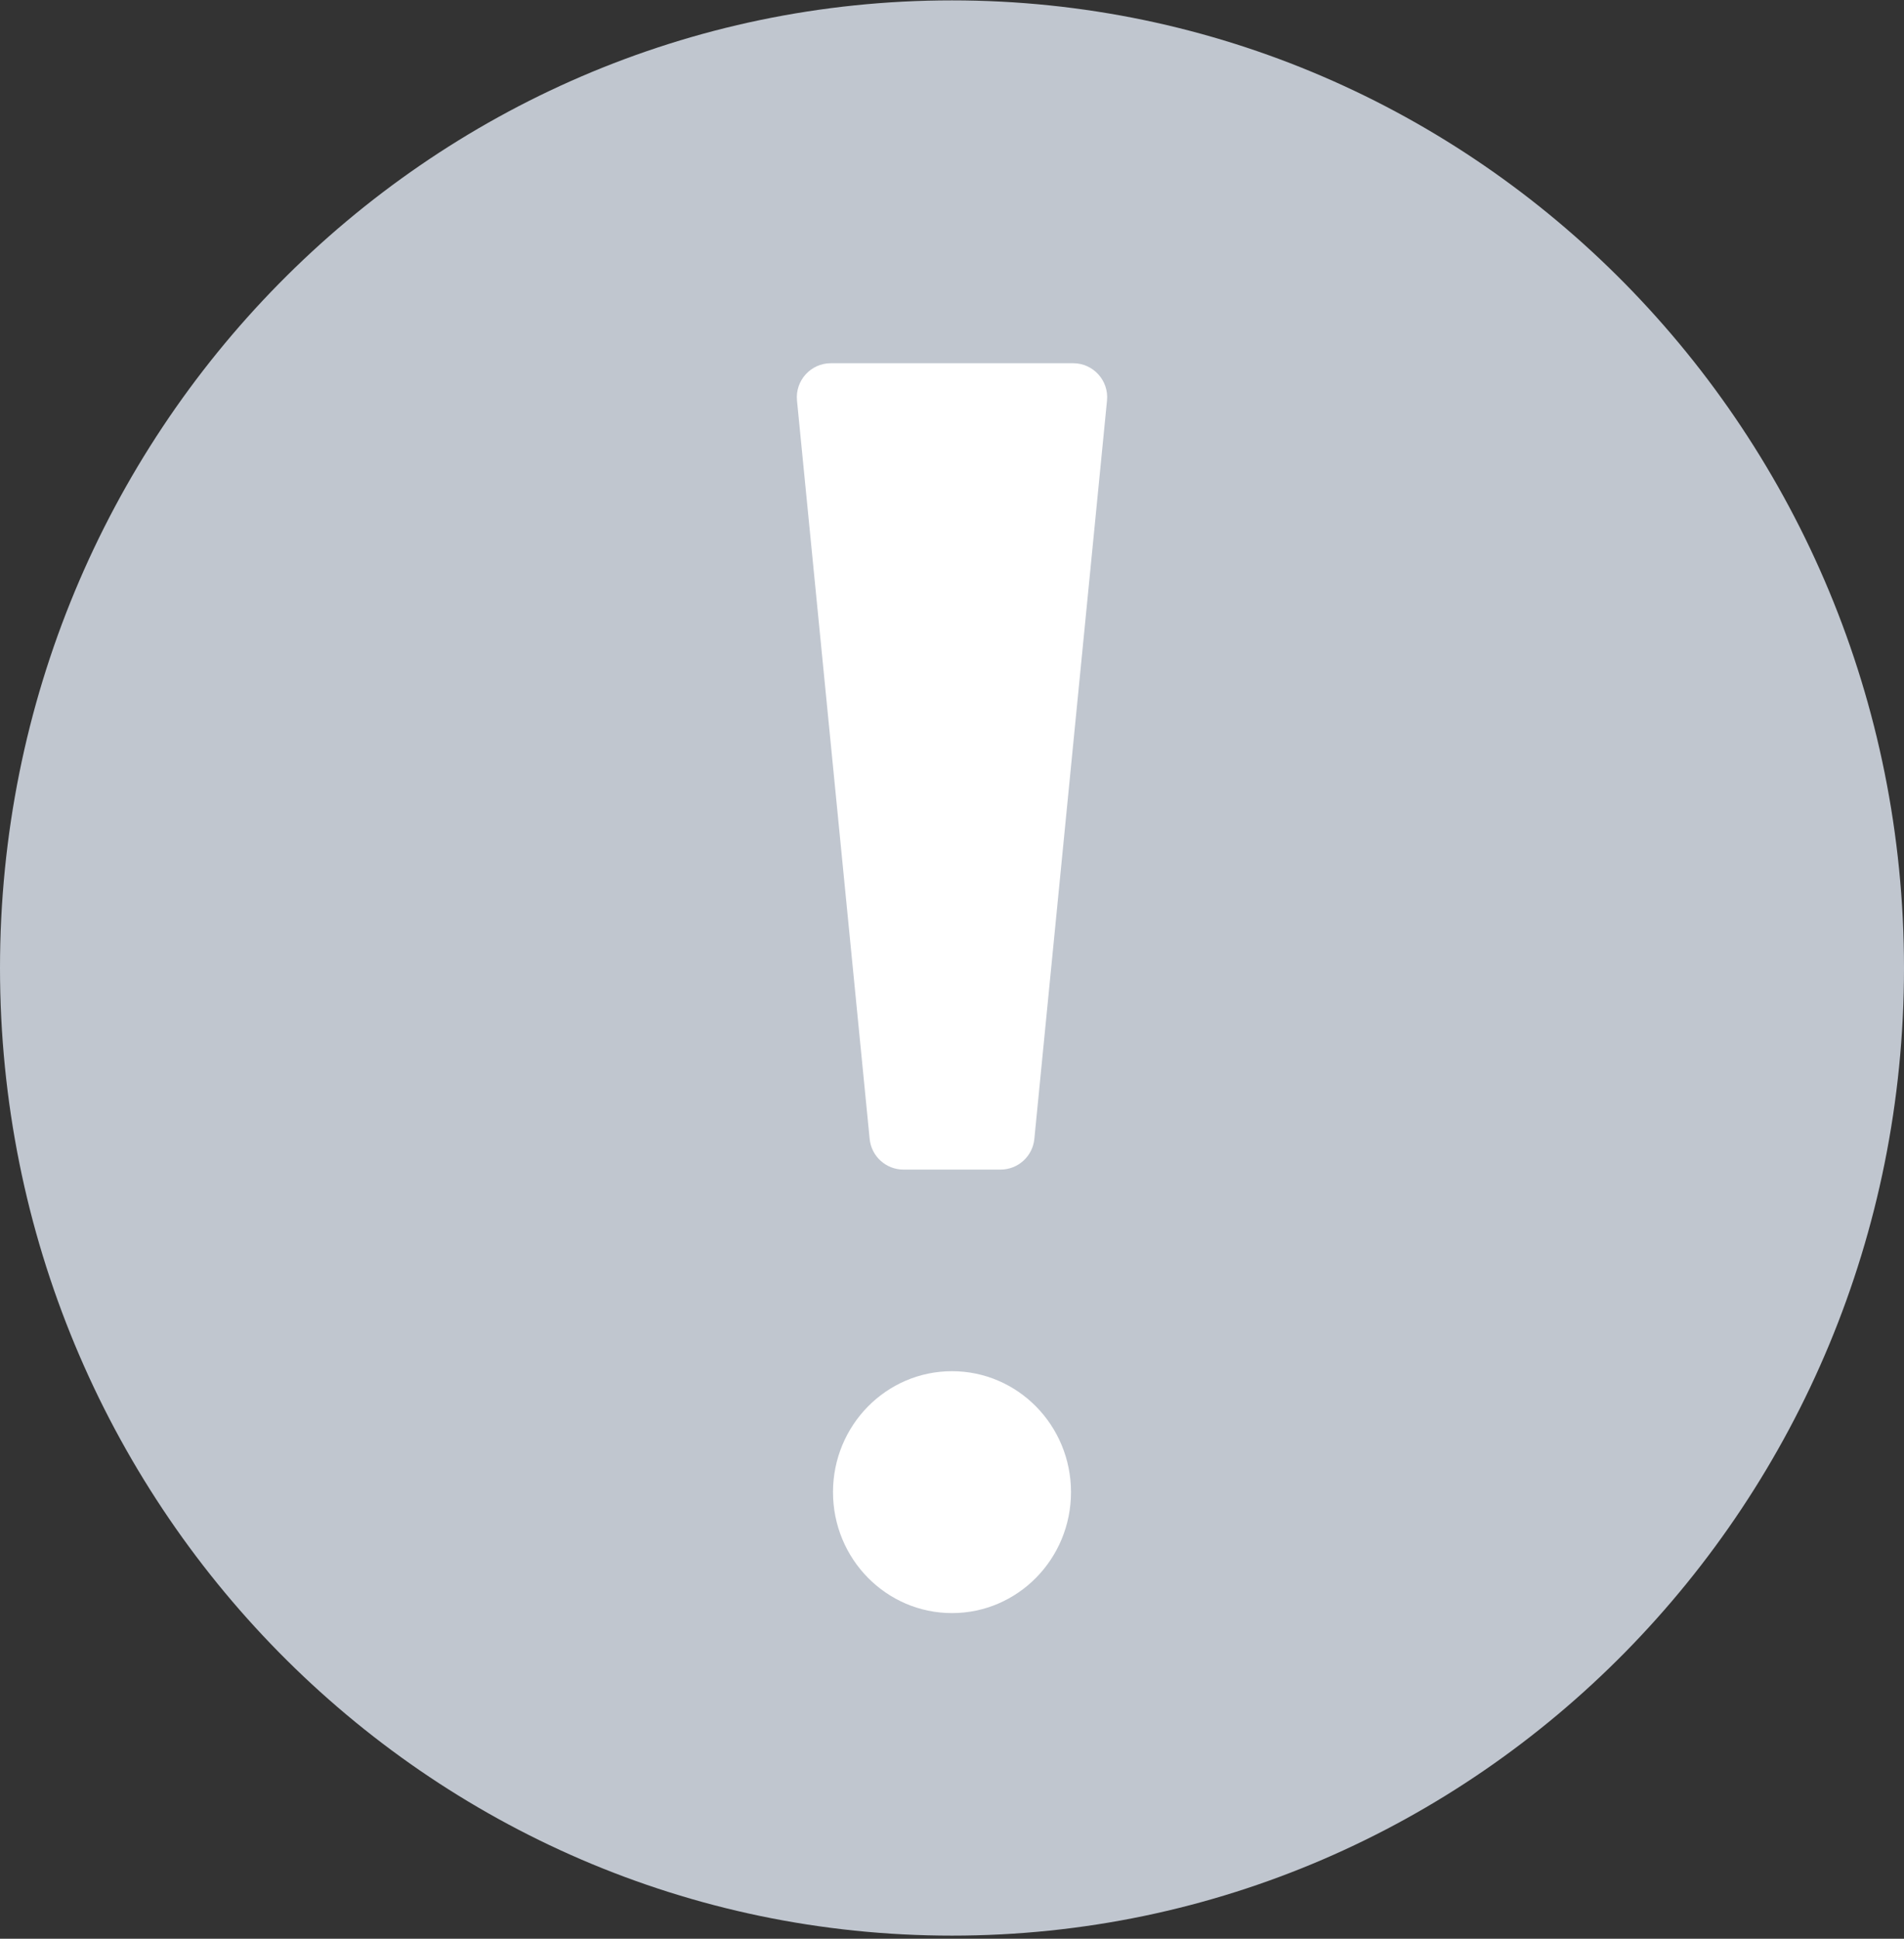 <svg width="56" height="57" viewBox="0 0 56 57" fill="none" xmlns="http://www.w3.org/2000/svg">
    <rect x="0" y="0" width="56" height="57" fill="#333333" stroke="none"/>
    <path fill-rule="evenodd" clip-rule="evenodd" d="M28 56.909C43.464 56.909 56 44.172 56 28.46C56 12.748 43.464 0.011 28 0.011C12.536 0.011 0 12.748 0 28.46C0 44.172 12.536 56.909 28 56.909Z" fill="#C0C6CF"/>
    <path fill-rule="evenodd" clip-rule="evenodd" d="M28 47.426C29.933 47.426 31.5 45.834 31.5 43.87C31.5 41.906 29.933 40.314 28 40.314C26.067 40.314 24.5 41.906 24.5 43.87C24.5 45.834 26.067 47.426 28 47.426Z" fill="white"/>
    <path fill-rule="evenodd" clip-rule="evenodd" d="M23.441 11.777C23.384 11.189 23.846 10.679 24.437 10.679H31.564C32.154 10.679 32.617 11.189 32.559 11.777L30.422 33.485C30.372 33.997 29.941 34.387 29.427 34.387H26.573C26.059 34.387 25.628 33.997 25.578 33.485L23.441 11.777Z" fill="white"/>
</svg>
